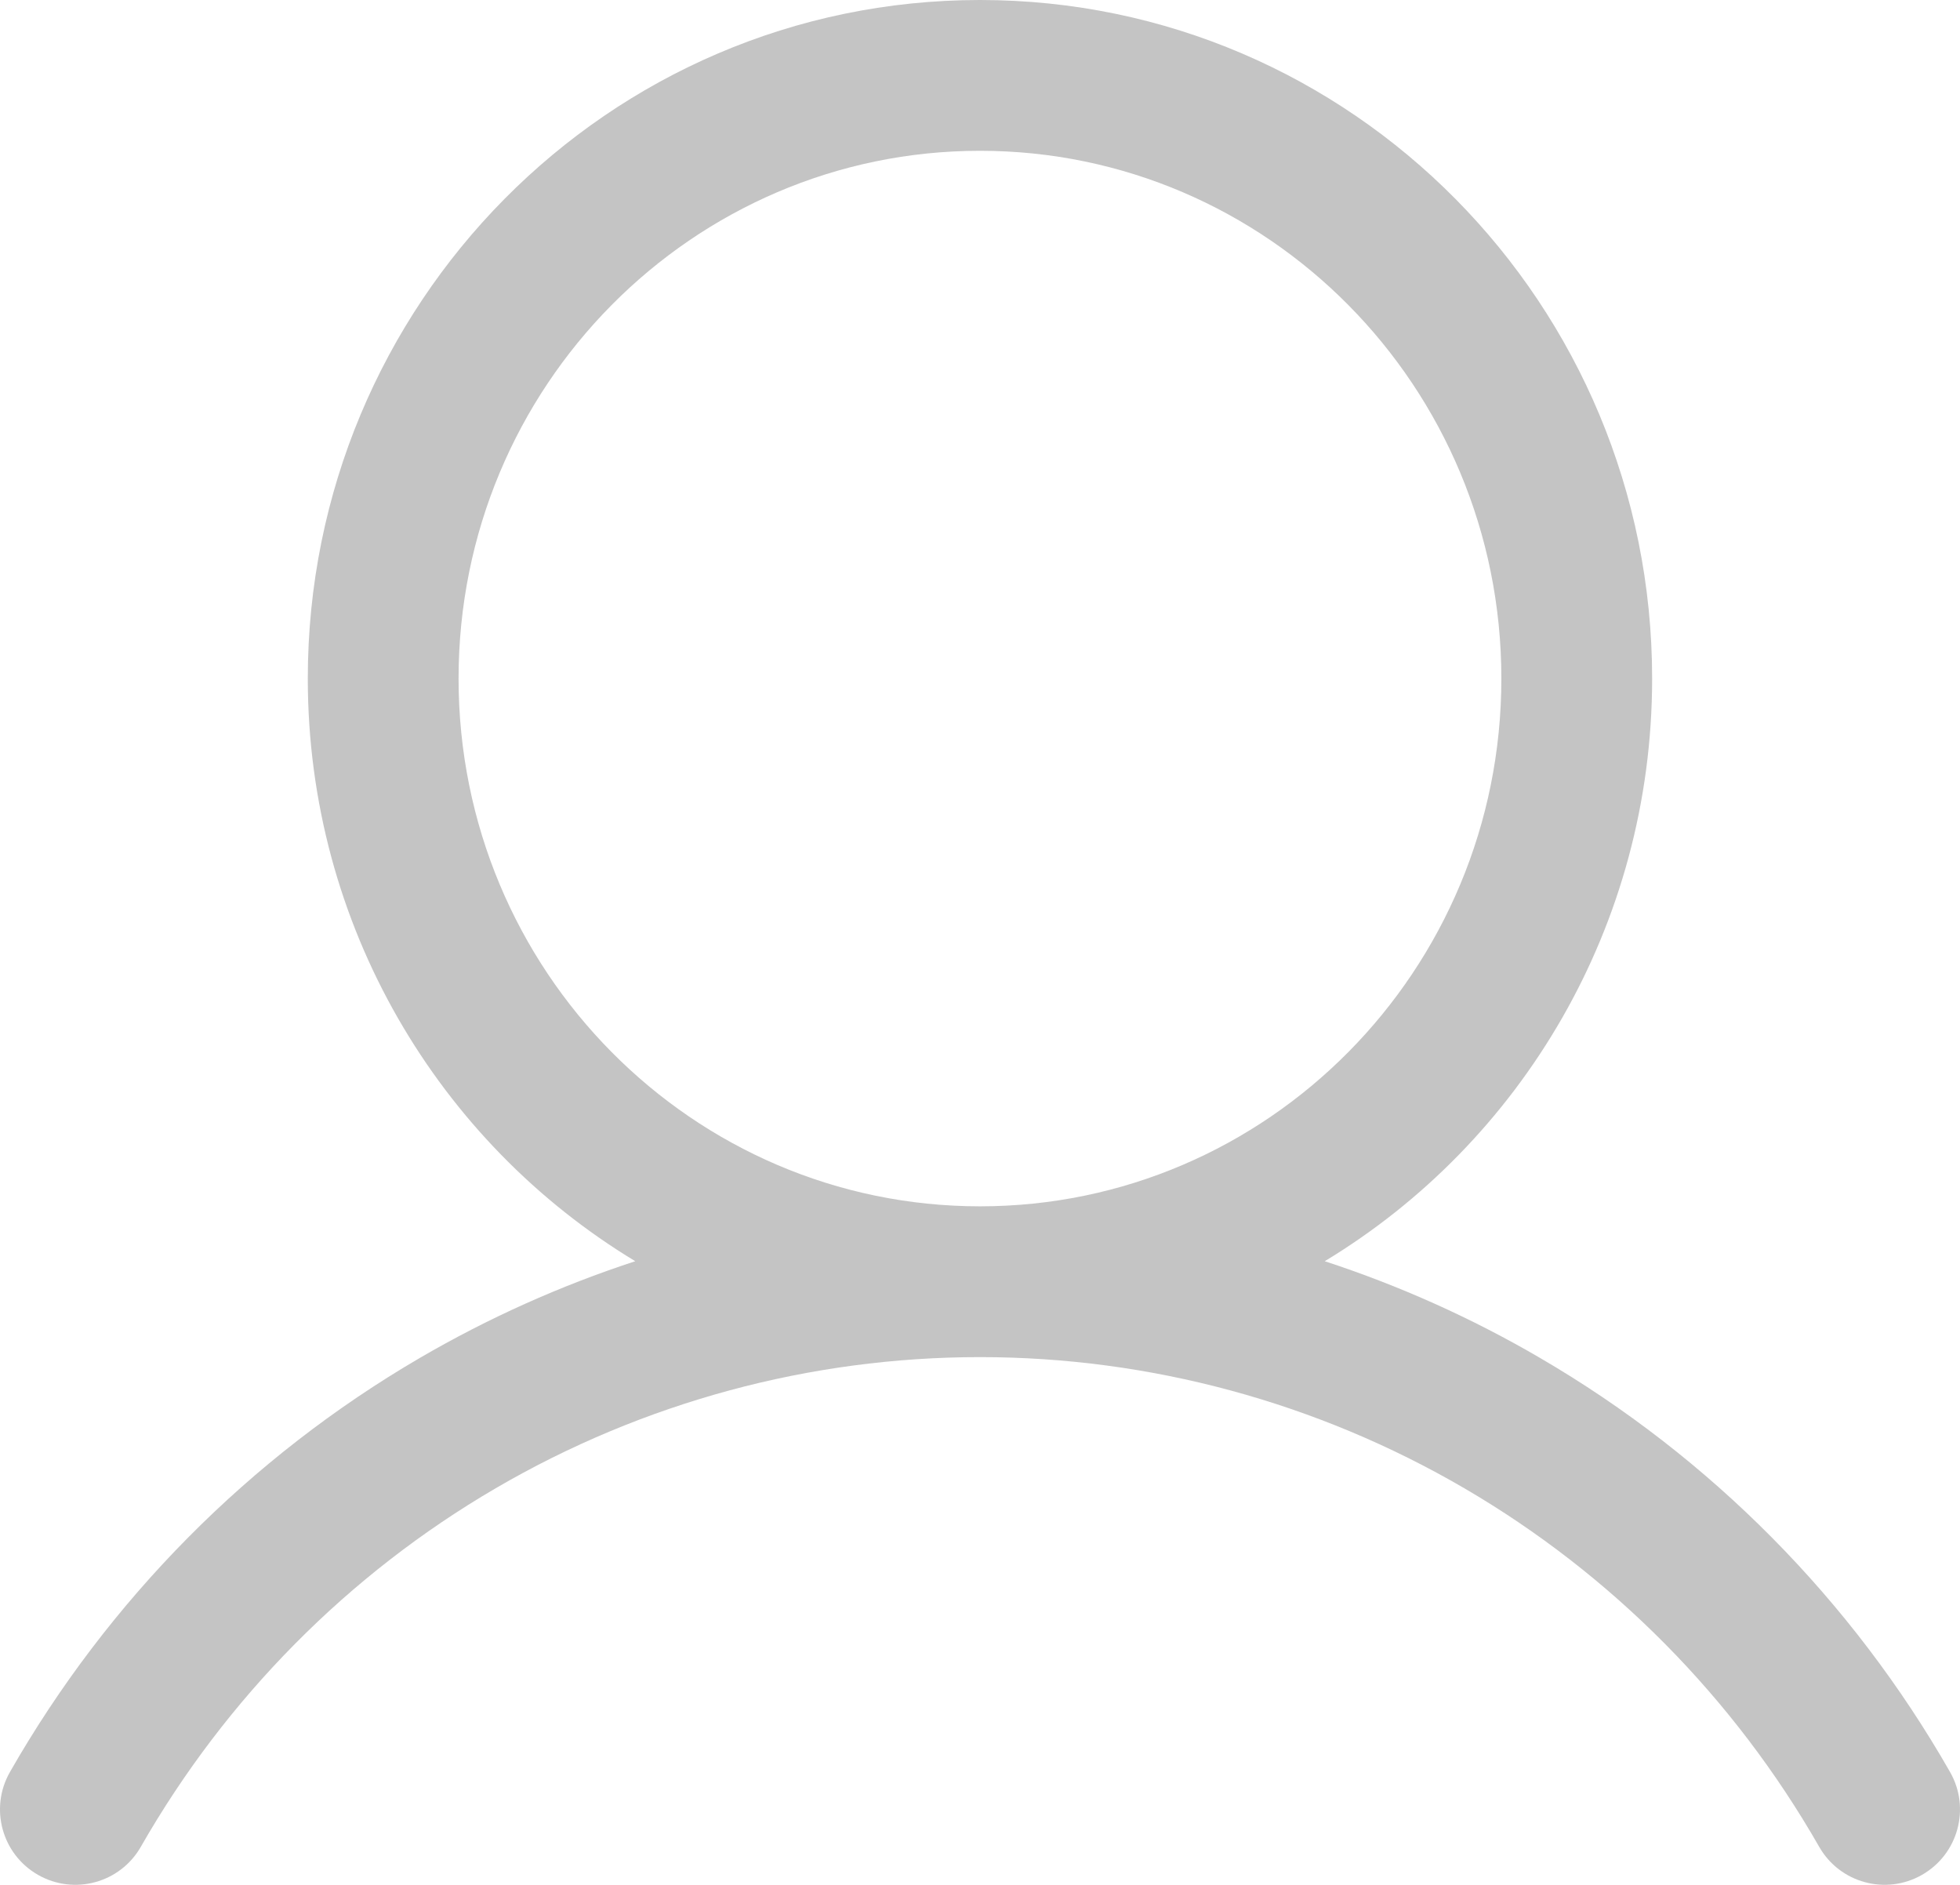 <svg width="26" height="25" viewBox="0 0 26 25" fill="none" xmlns="http://www.w3.org/2000/svg">
<path fill-rule="evenodd" clip-rule="evenodd" d="M13 2C9.19 2 6.083 5.124 6.083 9C6.083 12.876 9.19 16 13 16C16.81 16 19.916 12.876 19.916 9C19.916 5.124 16.81 2 13 2ZM17.573 16.728C20.177 15.155 21.916 12.279 21.916 9C21.916 4.039 17.934 0 13 0C8.066 0 4.083 4.039 4.083 9C4.083 12.279 5.823 15.155 8.427 16.728C7.436 17.052 6.478 17.481 5.569 18.011C3.31 19.329 1.435 21.223 0.132 23.503C-0.142 23.982 0.024 24.593 0.504 24.867C0.983 25.141 1.594 24.975 1.868 24.495C2.998 22.519 4.622 20.879 6.576 19.739C8.53 18.599 10.745 18 13 18C15.254 18 17.47 18.6 19.424 19.739C21.378 20.879 23.002 22.519 24.132 24.495C24.406 24.975 25.017 25.141 25.496 24.867C25.976 24.593 26.142 23.982 25.868 23.503C24.565 21.223 22.69 19.329 20.431 18.012C19.522 17.481 18.564 17.052 17.573 16.728Z" fill="#C4C4C4"/>
</svg>
